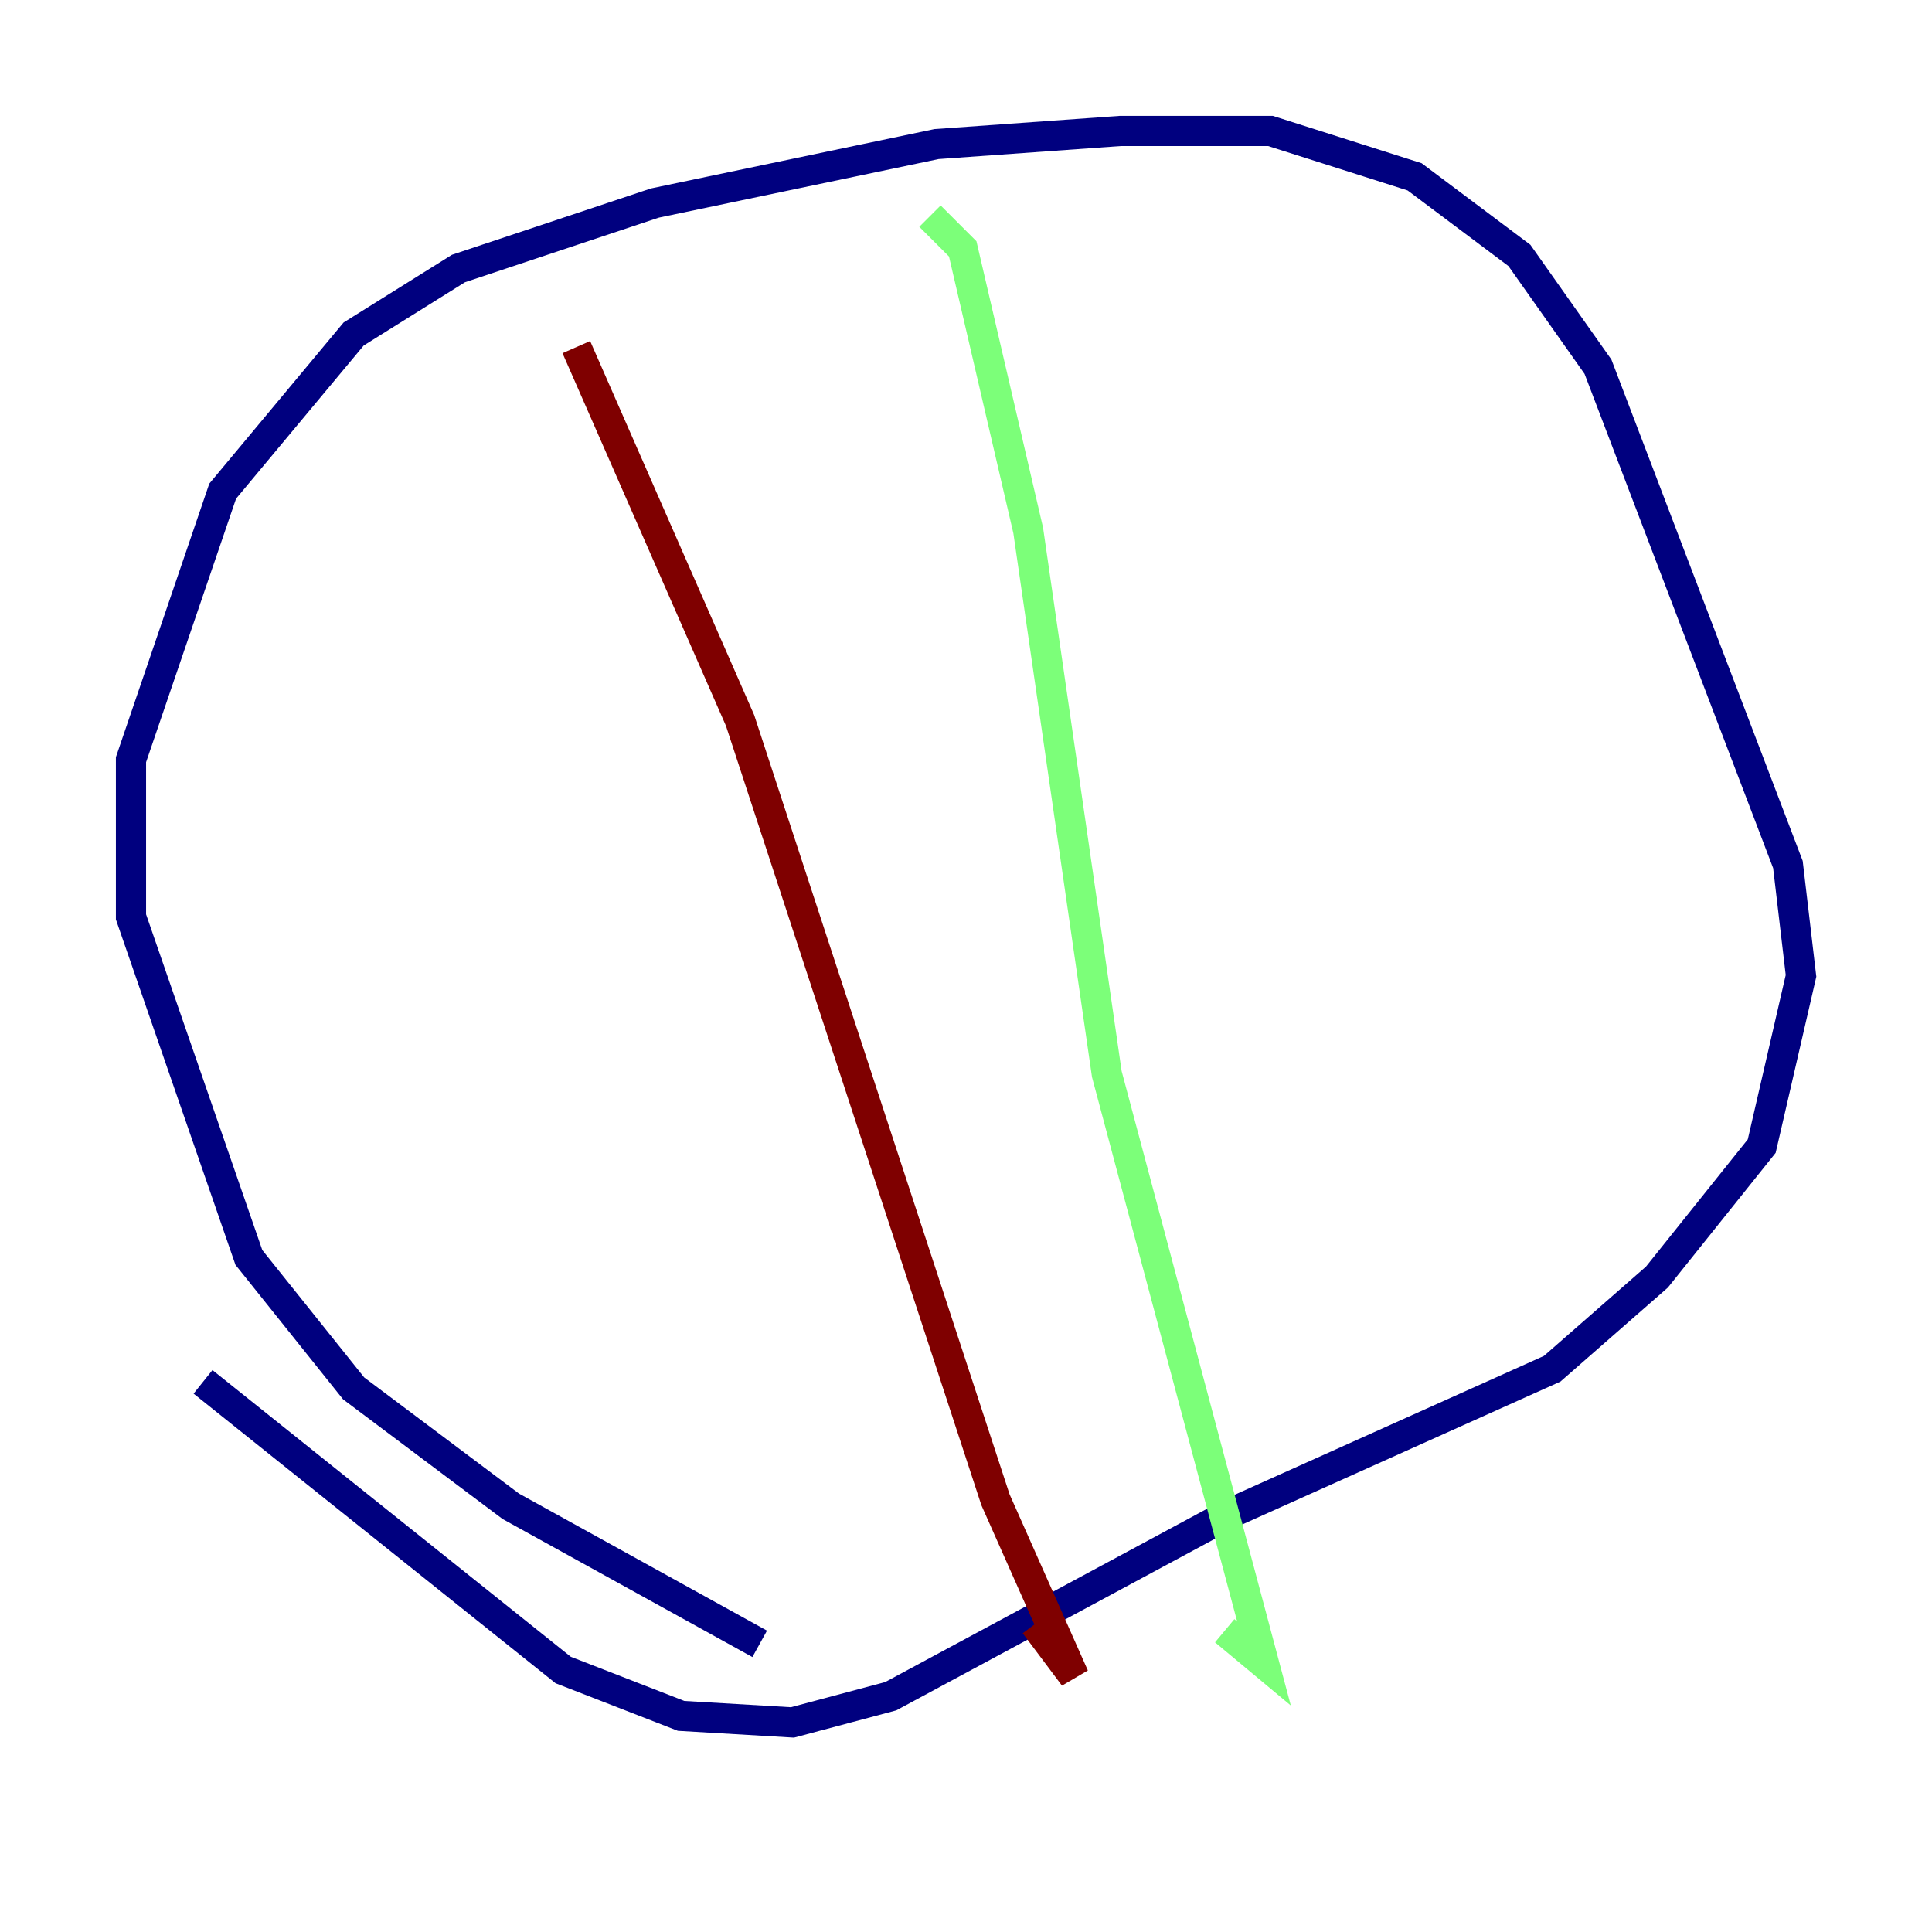 <?xml version="1.0" encoding="utf-8" ?>
<svg baseProfile="tiny" height="128" version="1.2" viewBox="0,0,128,128" width="128" xmlns="http://www.w3.org/2000/svg" xmlns:ev="http://www.w3.org/2001/xml-events" xmlns:xlink="http://www.w3.org/1999/xlink"><defs /><polyline fill="none" points="50.332,108.909 33.844,99.797 23.43,91.986 16.488,83.308 8.678,60.746 8.678,50.332 14.752,32.542 23.43,22.129 30.373,17.79 43.39,13.451 62.047,9.546 74.197,8.678 84.176,8.678 93.722,11.715 100.664,16.922 105.871,24.298 118.454,57.275 119.322,64.651 116.719,75.932 109.776,84.61 102.834,90.685 81.573,100.231 59.01,112.38 52.502,114.115 45.125,113.681 37.315,110.644 13.451,91.552" stroke="#00007f" stroke-width="2" /><polyline fill="none" points="61.614,14.319 63.783,16.488 68.122,35.146 73.329,71.159 83.742,110.21 81.139,108.041" stroke="#7cff79" stroke-width="2" /><polyline fill="none" points="38.183,22.997 49.031,47.729 65.953,99.363 71.159,111.078 68.556,107.607" stroke="#7f0000" stroke-width="2" /></svg>